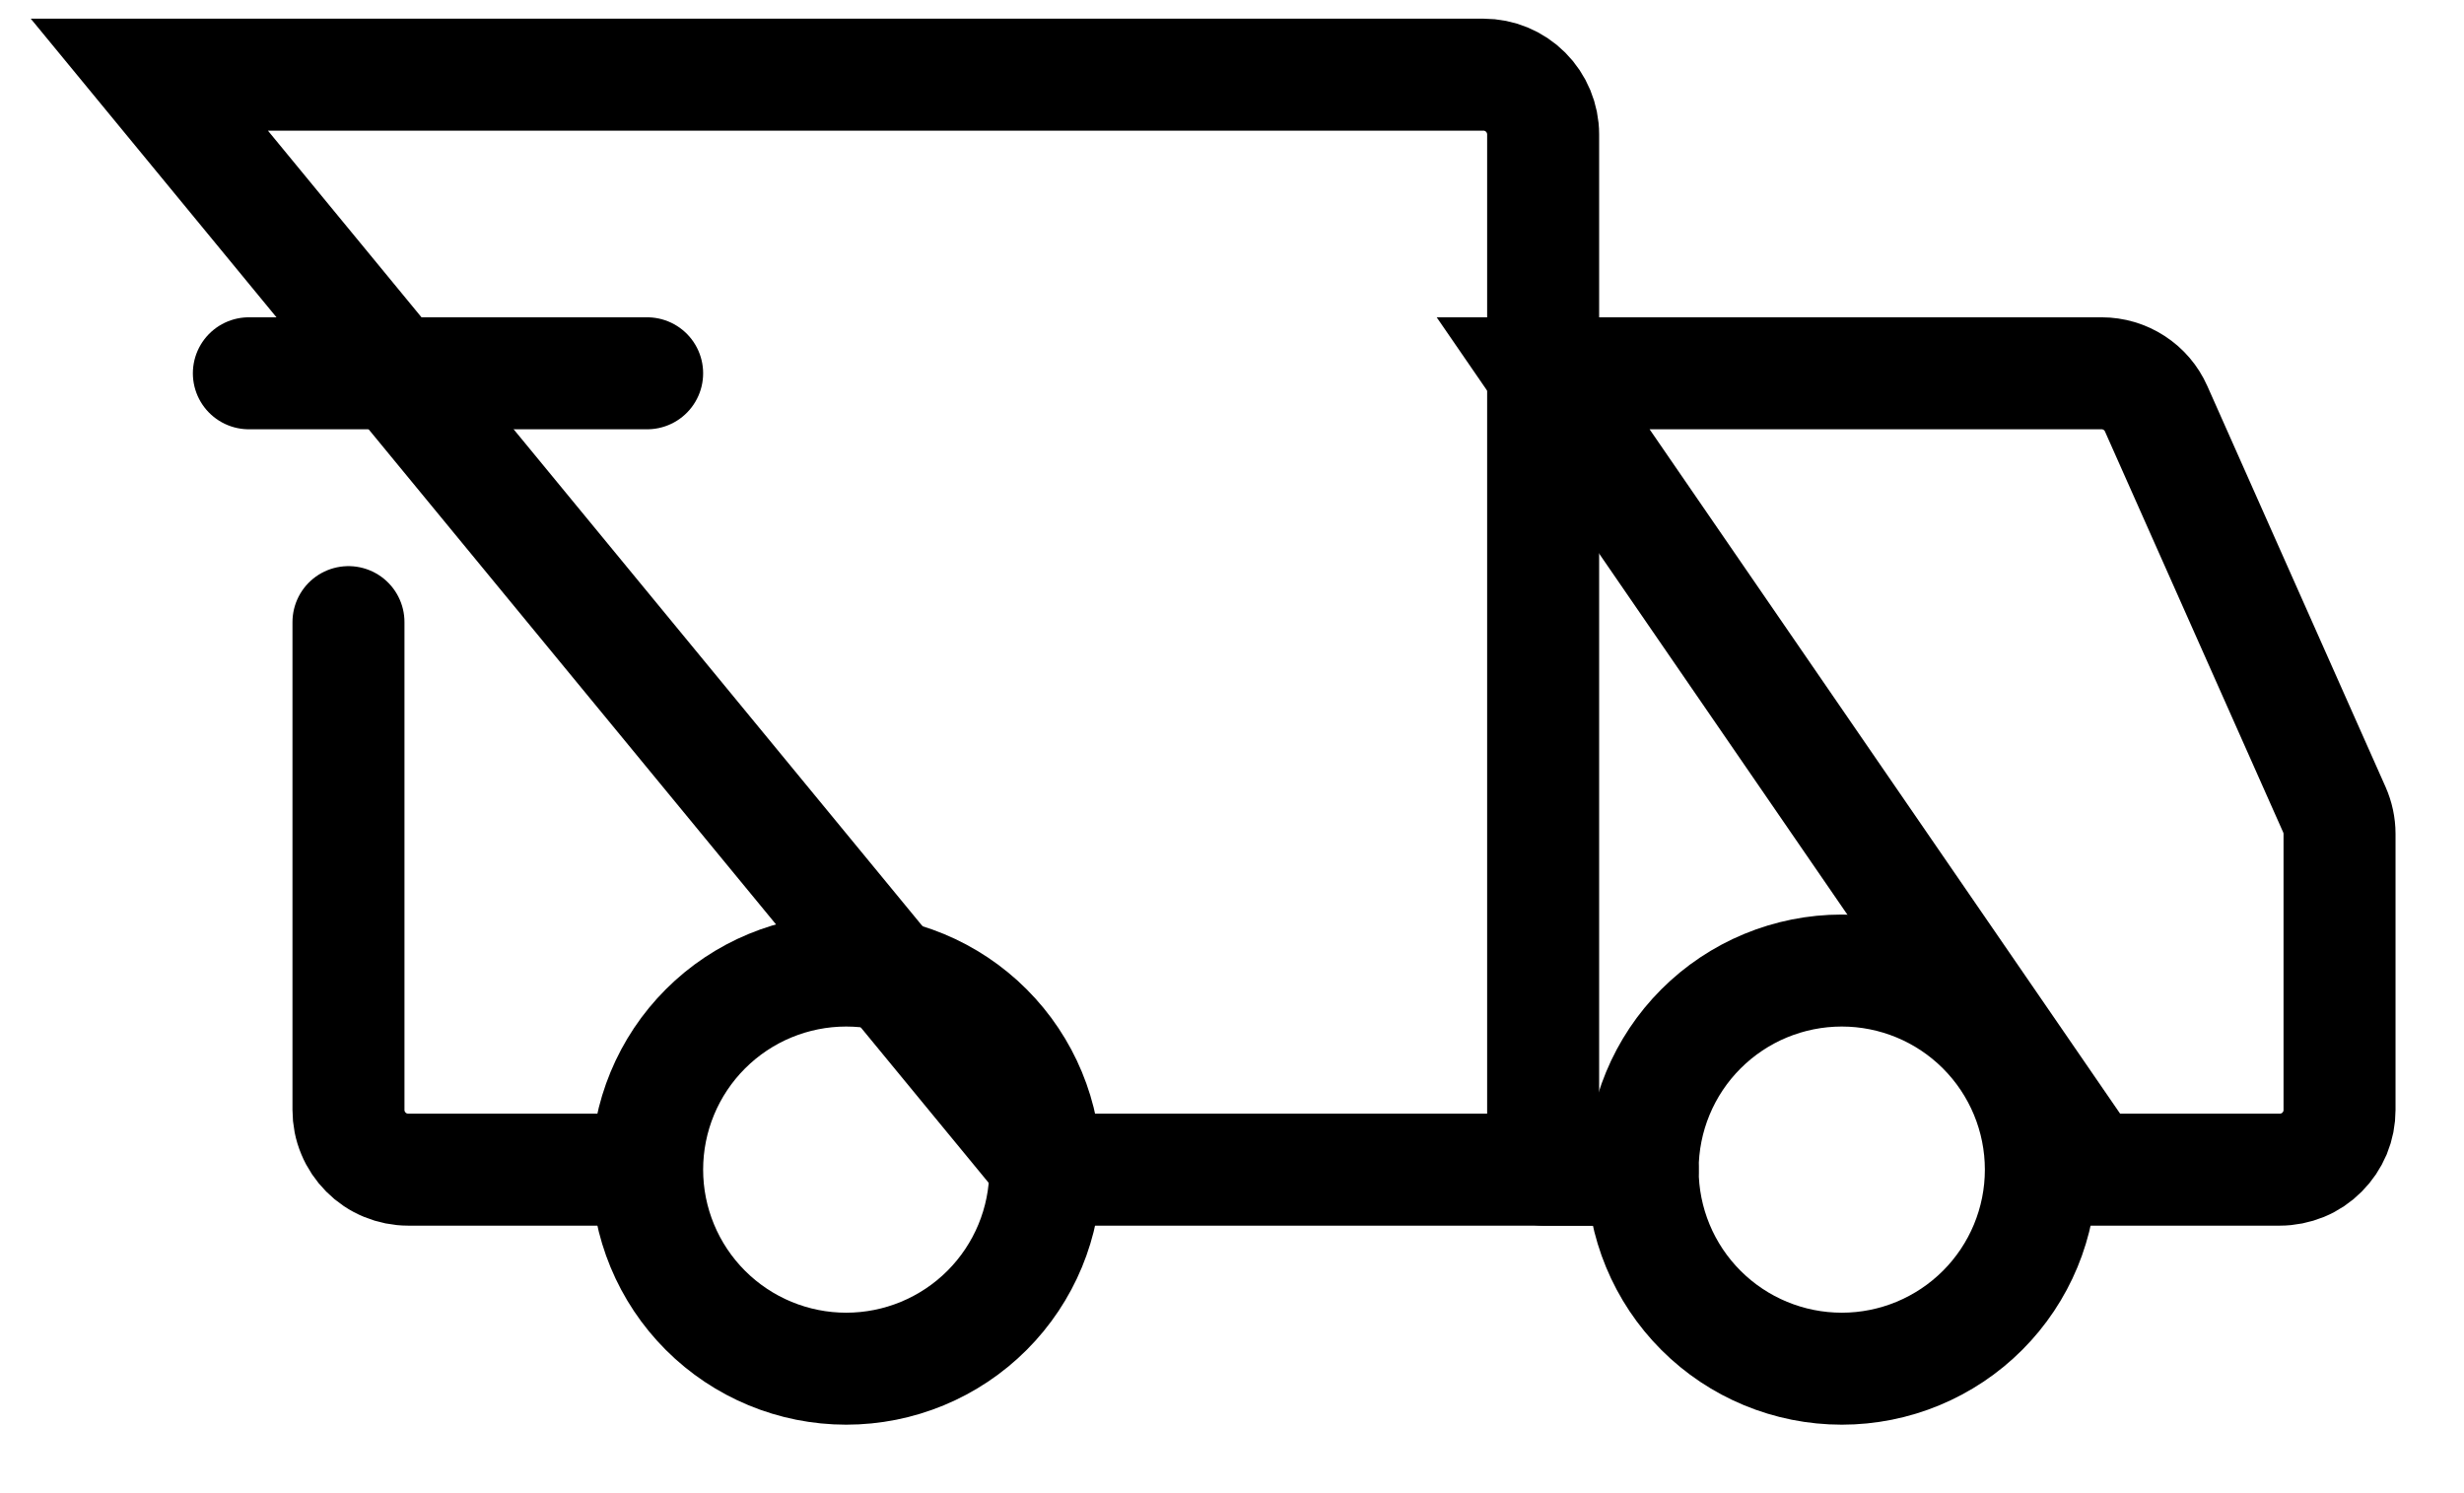 <svg width="33" height="20" viewBox="0 0 33 20" fill="none" xmlns="http://www.w3.org/2000/svg">
<path d="M11.333 18.333C12.041 18.333 12.719 18.052 13.219 17.552C13.719 17.052 14 16.374 14 15.667C14 14.959 13.719 14.281 13.219 13.781C12.719 13.281 12.041 13 11.333 13C10.626 13 9.948 13.281 9.448 13.781C8.948 14.281 8.667 14.959 8.667 15.667C8.667 16.374 8.948 17.052 9.448 17.552C9.948 18.052 10.626 18.333 11.333 18.333V18.333ZM24.667 18.333C25.374 18.333 26.052 18.052 26.552 17.552C27.052 17.052 27.333 16.374 27.333 15.667C27.333 14.959 27.052 14.281 26.552 13.781C26.052 13.281 25.374 13 24.667 13C23.959 13 23.281 13.281 22.781 13.781C22.281 14.281 22 14.959 22 15.667C22 16.374 22.281 17.052 22.781 17.552C23.281 18.052 23.959 18.333 24.667 18.333V18.333Z" stroke="black" stroke-width="1.5" stroke-miterlimit="1.5" stroke-linecap="round" stroke-linejoin="round"/>
<path d="M8.2 15.667H5.467C5.362 15.667 5.258 15.646 5.161 15.606C5.063 15.566 4.975 15.507 4.901 15.432C4.827 15.358 4.768 15.27 4.728 15.173C4.687 15.076 4.667 14.972 4.667 14.867V8.333M14.067 15.667H20.667V1.8C20.667 1.588 20.582 1.384 20.432 1.234C20.282 1.084 20.079 1 19.867 1H2L14.067 15.667Z" stroke="black" stroke-width="1.5" stroke-linecap="round"/>
<path d="M3.333 5H8.667" stroke="black" stroke-width="1.5" stroke-linecap="round" stroke-linejoin="round"/>
<path d="M20.667 15.667H22M20.667 5H28.147C28.301 5 28.453 5.045 28.582 5.129C28.712 5.213 28.814 5.333 28.877 5.475L31.264 10.845C31.309 10.947 31.333 11.058 31.333 11.169V14.867C31.333 14.972 31.313 15.076 31.273 15.173C31.232 15.27 31.173 15.358 31.099 15.432C31.025 15.507 30.937 15.566 30.84 15.606C30.742 15.646 30.638 15.667 30.533 15.667H28L20.667 5Z" stroke="black" stroke-width="1.5" stroke-linecap="round"/>
</svg>
